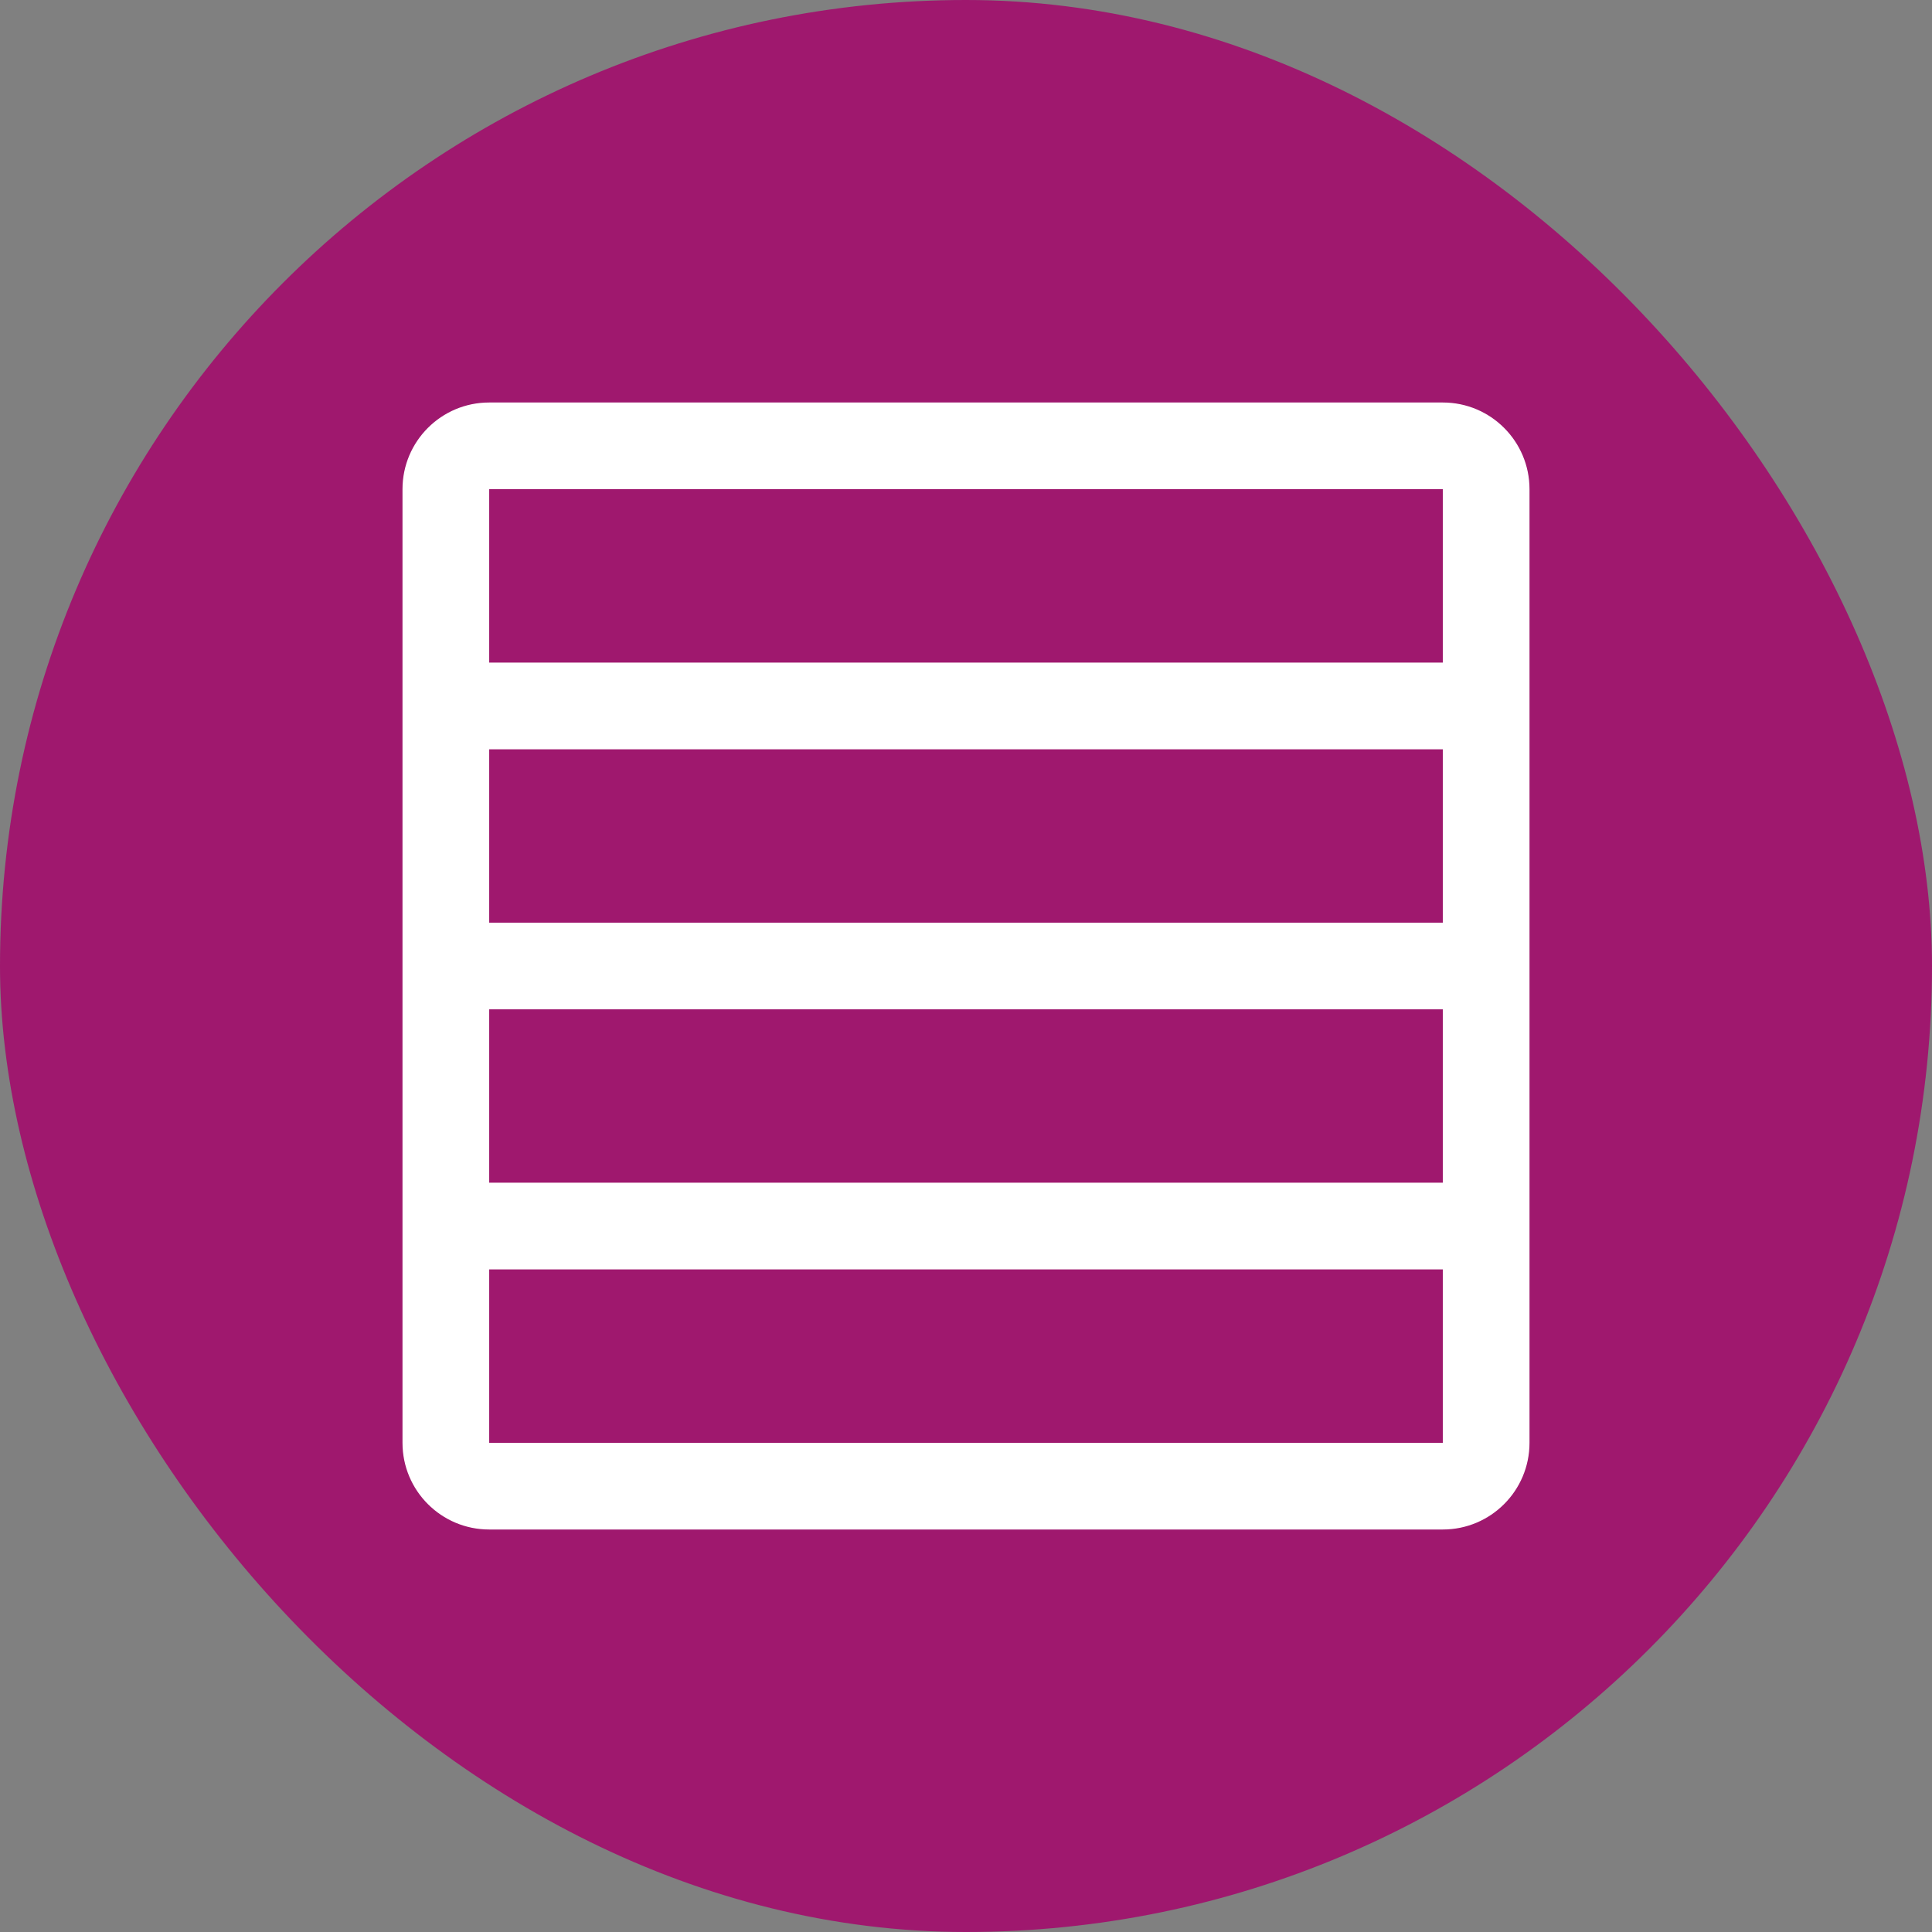 <?xml version="1.0" encoding="UTF-8"?>
<svg width="24px" height="24px" viewBox="0 0 24 24" version="1.1" xmlns="http://www.w3.org/2000/svg" xmlns:xlink="http://www.w3.org/1999/xlink">
    <rect x="0" y="0" width="24" height="24" fill="#808080" stroke="none"/>
    <title>Record Icon 2</title>
    <g id="Record-Icon-2" stroke="none" stroke-width="1" fill="none" fill-rule="evenodd">
        <g id="Record-Icon" fill="#9F186E">
            <rect id="Rectangle" x="0" y="0" width="24" height="24" rx="12"></rect>
        </g>
        <path d="M19,6.077 C19,5.482 18.518,5 17.923,5 L6.077,5 C5.482,5 5,5.482 5,6.077 L5,17.923 C5,18.518 5.482,19 6.077,19 L17.923,19 C18.518,19 19,18.518 19,17.923 L19,6.077 Z M17.923,6.077 L17.923,8.231 L6.077,8.231 L6.077,6.077 L17.923,6.077 Z M17.923,17.923 L6.077,17.923 L6.077,15.769 L17.923,15.769 L17.923,17.923 Z M17.923,14.692 L6.077,14.692 L6.077,12.538 L17.923,12.538 L17.923,14.692 Z M17.923,11.462 L6.077,11.462 L6.077,9.308 L17.923,9.308 L17.923,11.462 Z" id="Shape" fill="#FFFFFF" fill-rule="nonzero"></path>
    </g>
</svg>